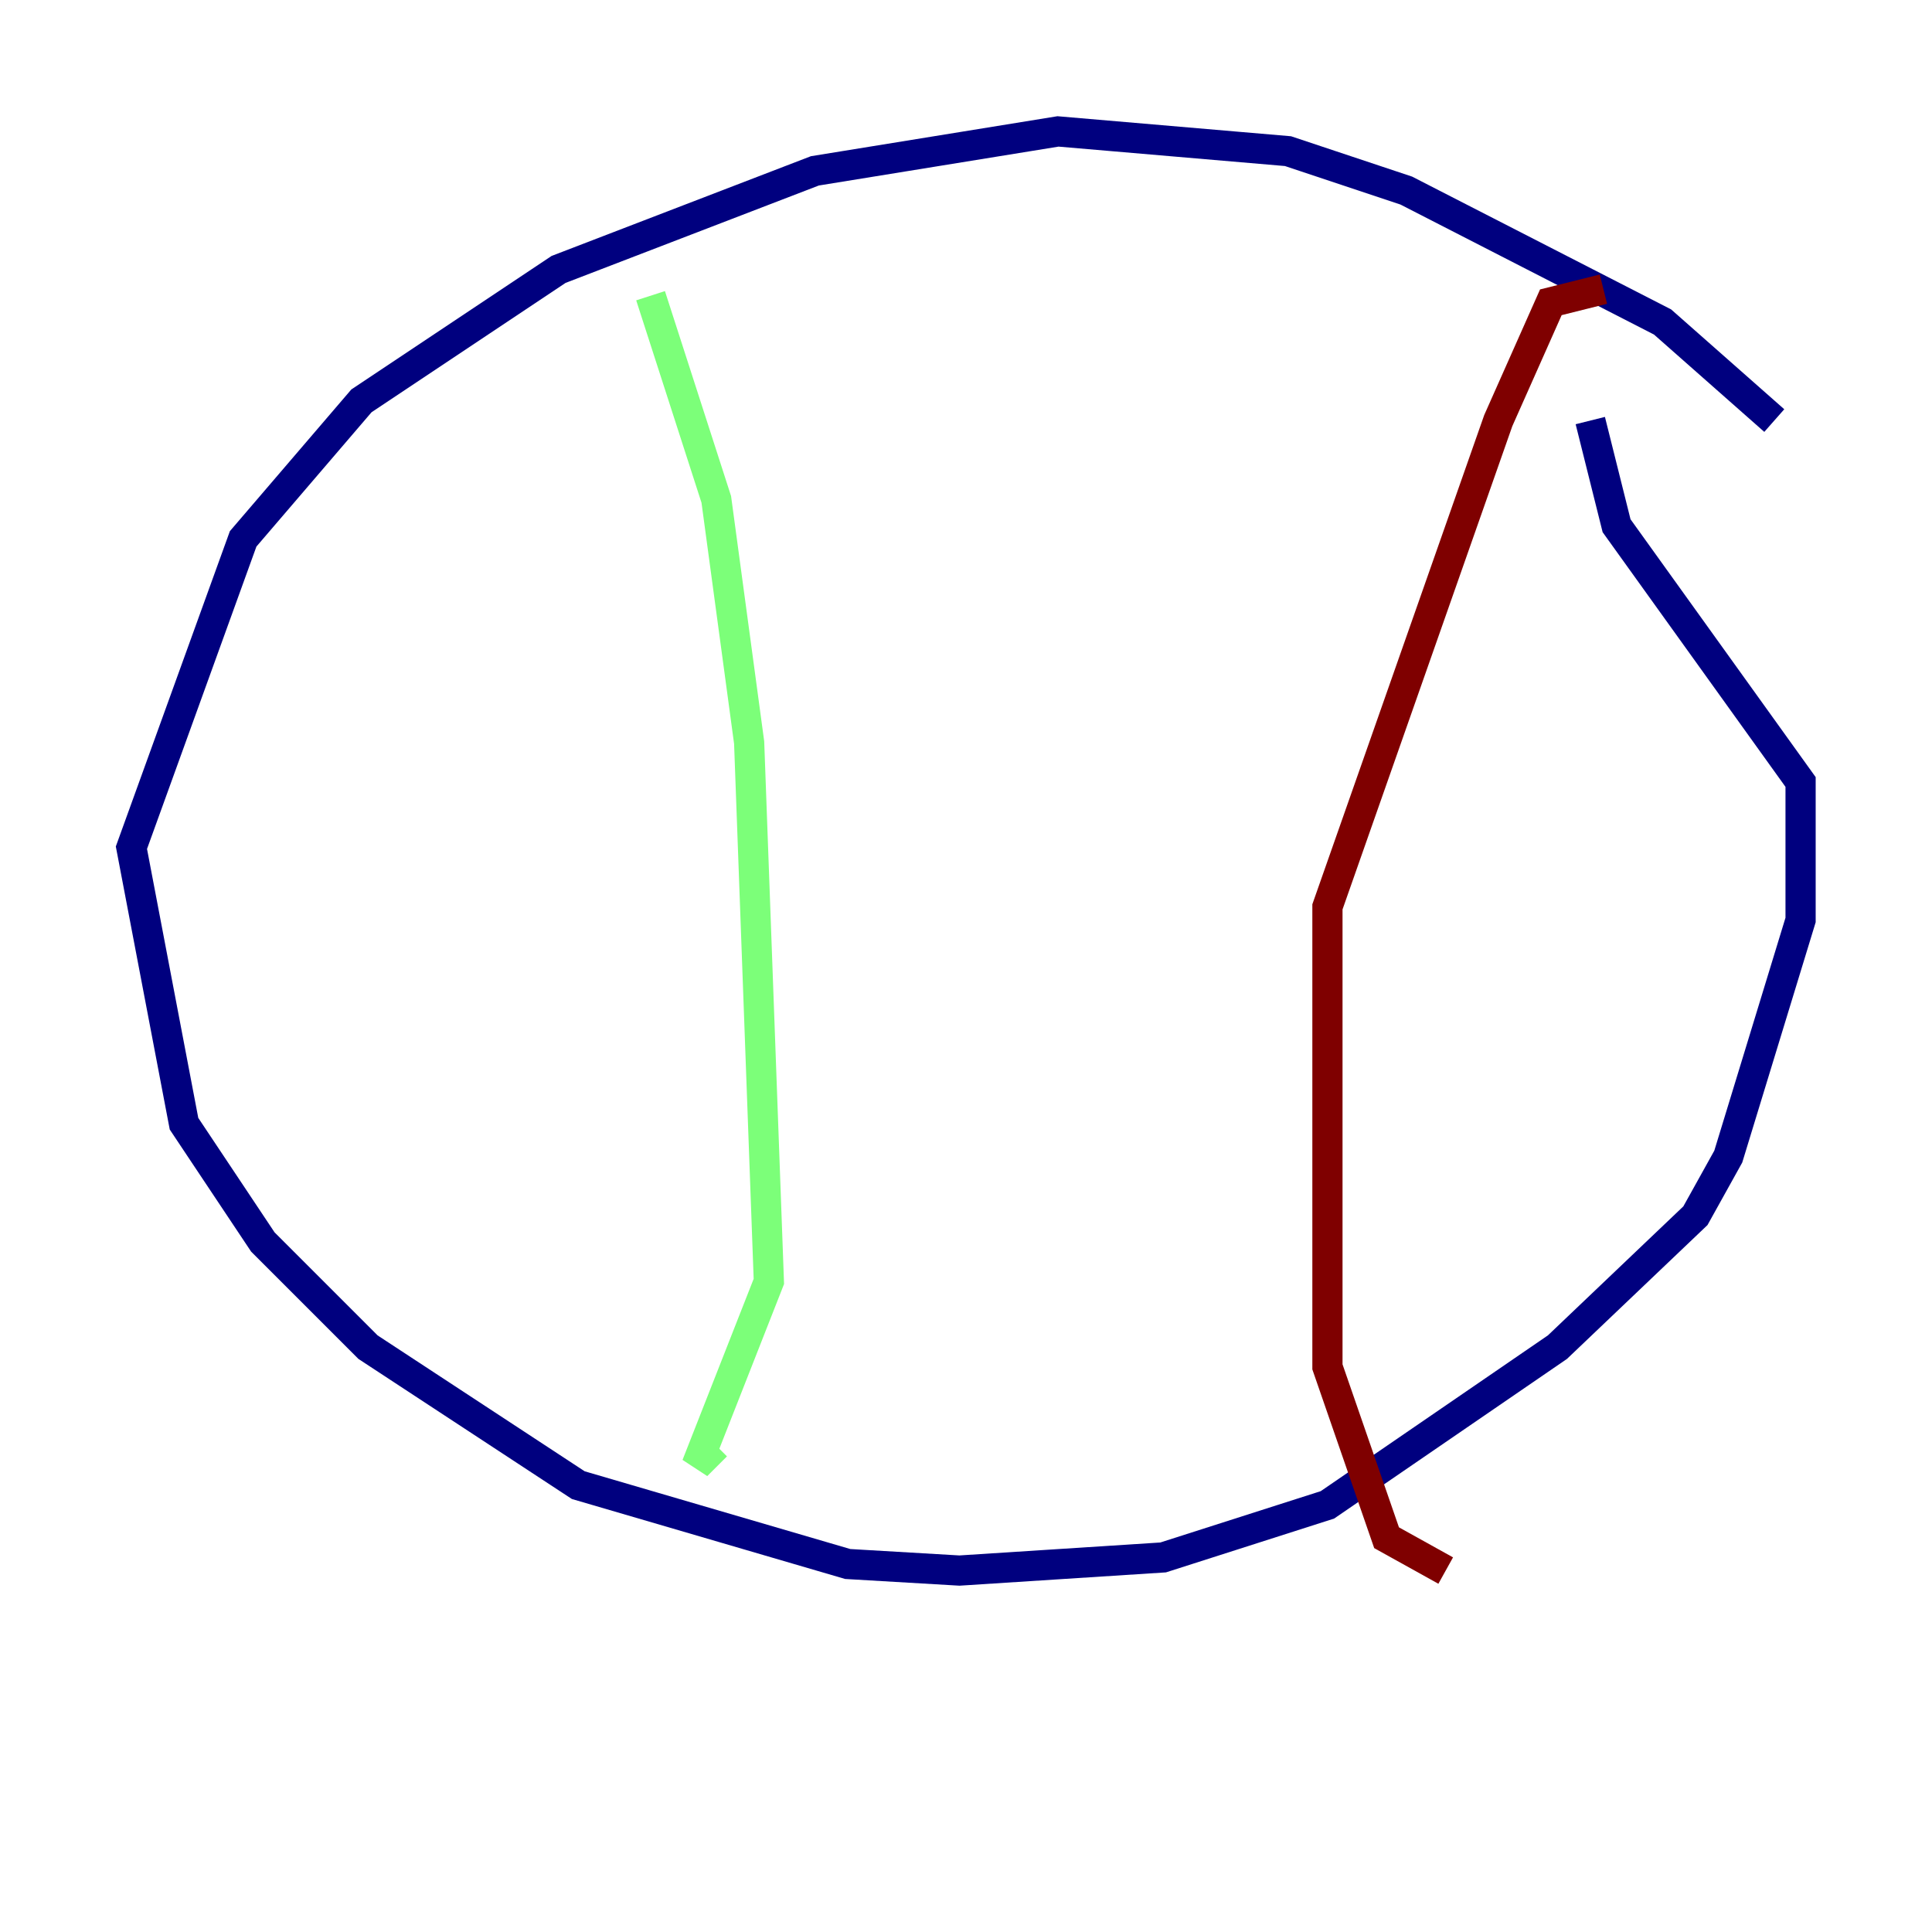 <?xml version="1.0" encoding="utf-8" ?>
<svg baseProfile="tiny" height="128" version="1.2" viewBox="0,0,128,128" width="128" xmlns="http://www.w3.org/2000/svg" xmlns:ev="http://www.w3.org/2001/xml-events" xmlns:xlink="http://www.w3.org/1999/xlink"><defs /><polyline fill="none" points="117.551,27.864 110.15,21.333 93.17,12.626 85.333,10.014 70.095,8.707 53.986,11.32 37.007,17.85 23.946,26.558 16.109,35.701 8.707,56.163 12.191,74.449 17.415,82.286 24.381,89.252 38.313,98.395 56.163,103.619 63.565,104.054 77.061,103.184 87.946,99.701 103.184,89.252 112.326,80.544 114.503,76.626 119.293,60.952 119.293,51.809 107.102,34.83 105.361,27.864" stroke="#00007f" stroke-width="2" /><polyline fill="none" points="43.102,19.592 47.456,33.088 49.633,49.197 50.939,84.898 46.15,97.088 47.456,95.782" stroke="#7cff79" stroke-width="2" /><polyline fill="none" points="106.231,19.157 102.748,20.027 99.265,27.864 87.946,60.082 87.946,90.558 91.864,101.878 95.782,104.054" stroke="#7f0000" stroke-width="2" /></svg>